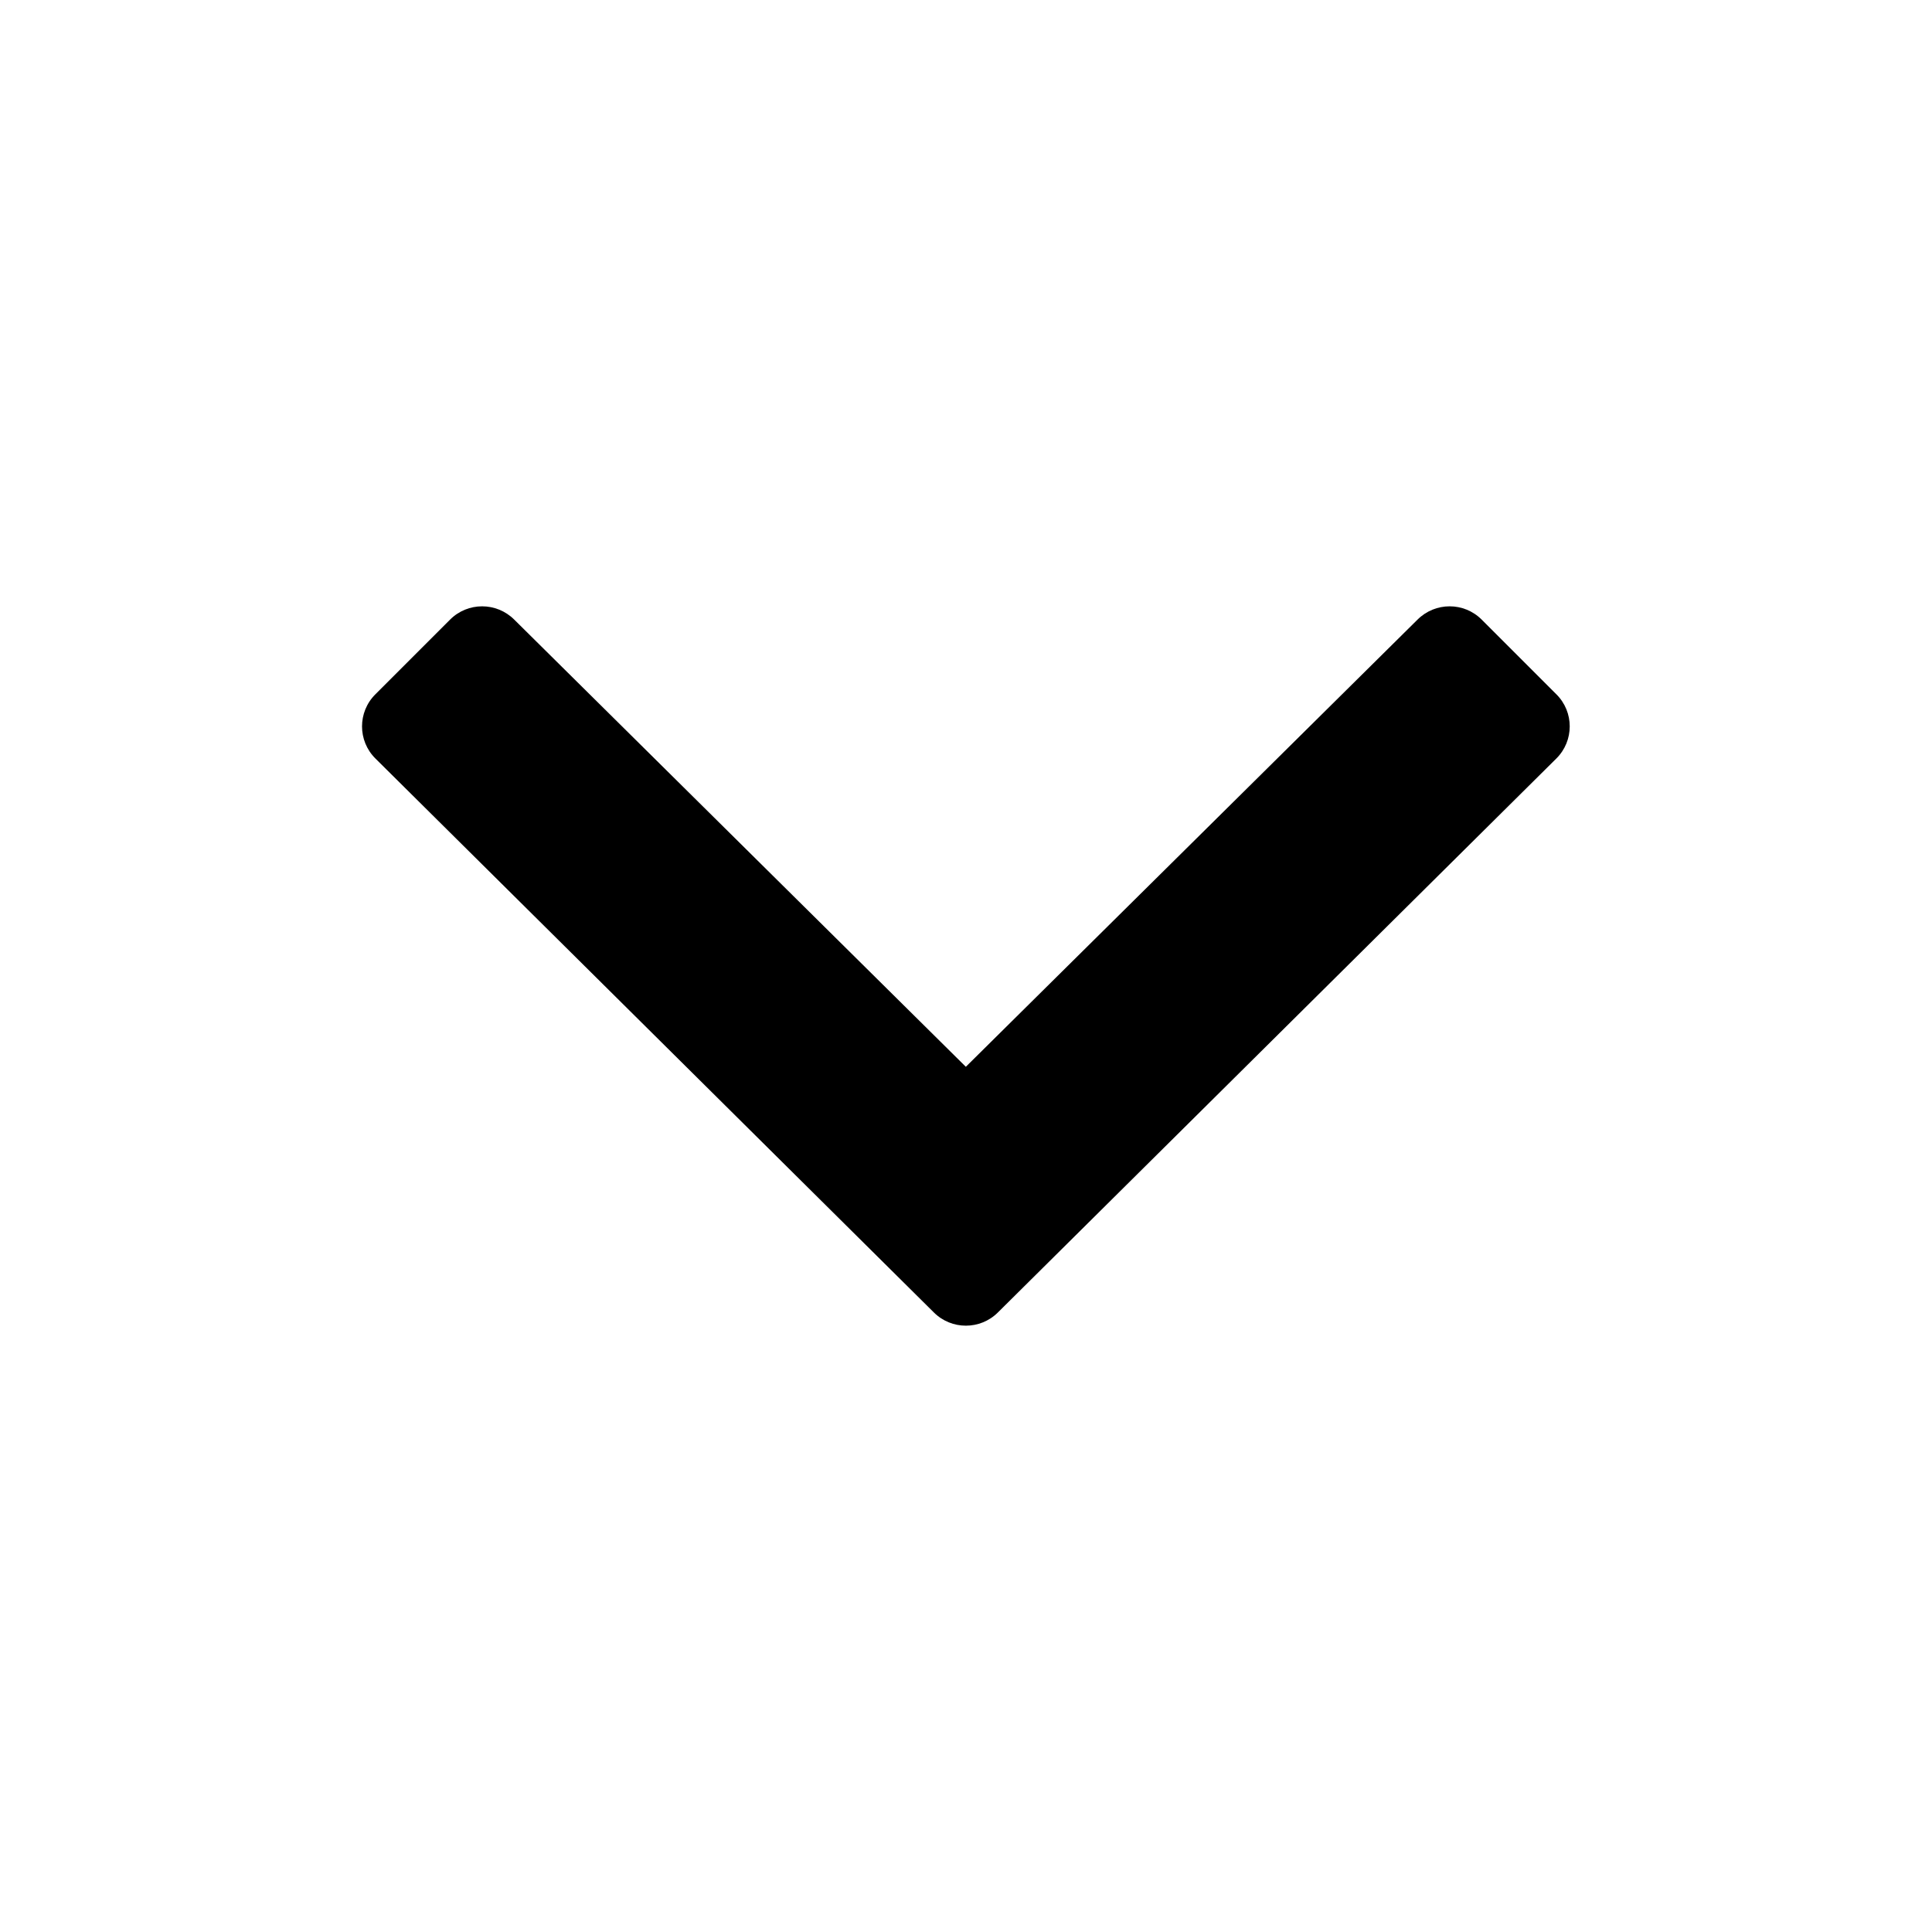 <svg viewBox="0 0 24 24" fill="none" xmlns="http://www.w3.org/2000/svg">
<path d="M11.6 16.303L4.663 9.422C4.442 9.202 4.442 8.845 4.663 8.625L5.591 7.697C5.811 7.477 6.167 7.477 6.388 7.697L11.998 13.252L17.609 7.697C17.83 7.477 18.186 7.477 18.406 7.697L19.334 8.625C19.555 8.845 19.555 9.202 19.334 9.422L12.397 16.303C12.177 16.523 11.82 16.523 11.6 16.303Z" fill="currentColor"/>
</svg>
